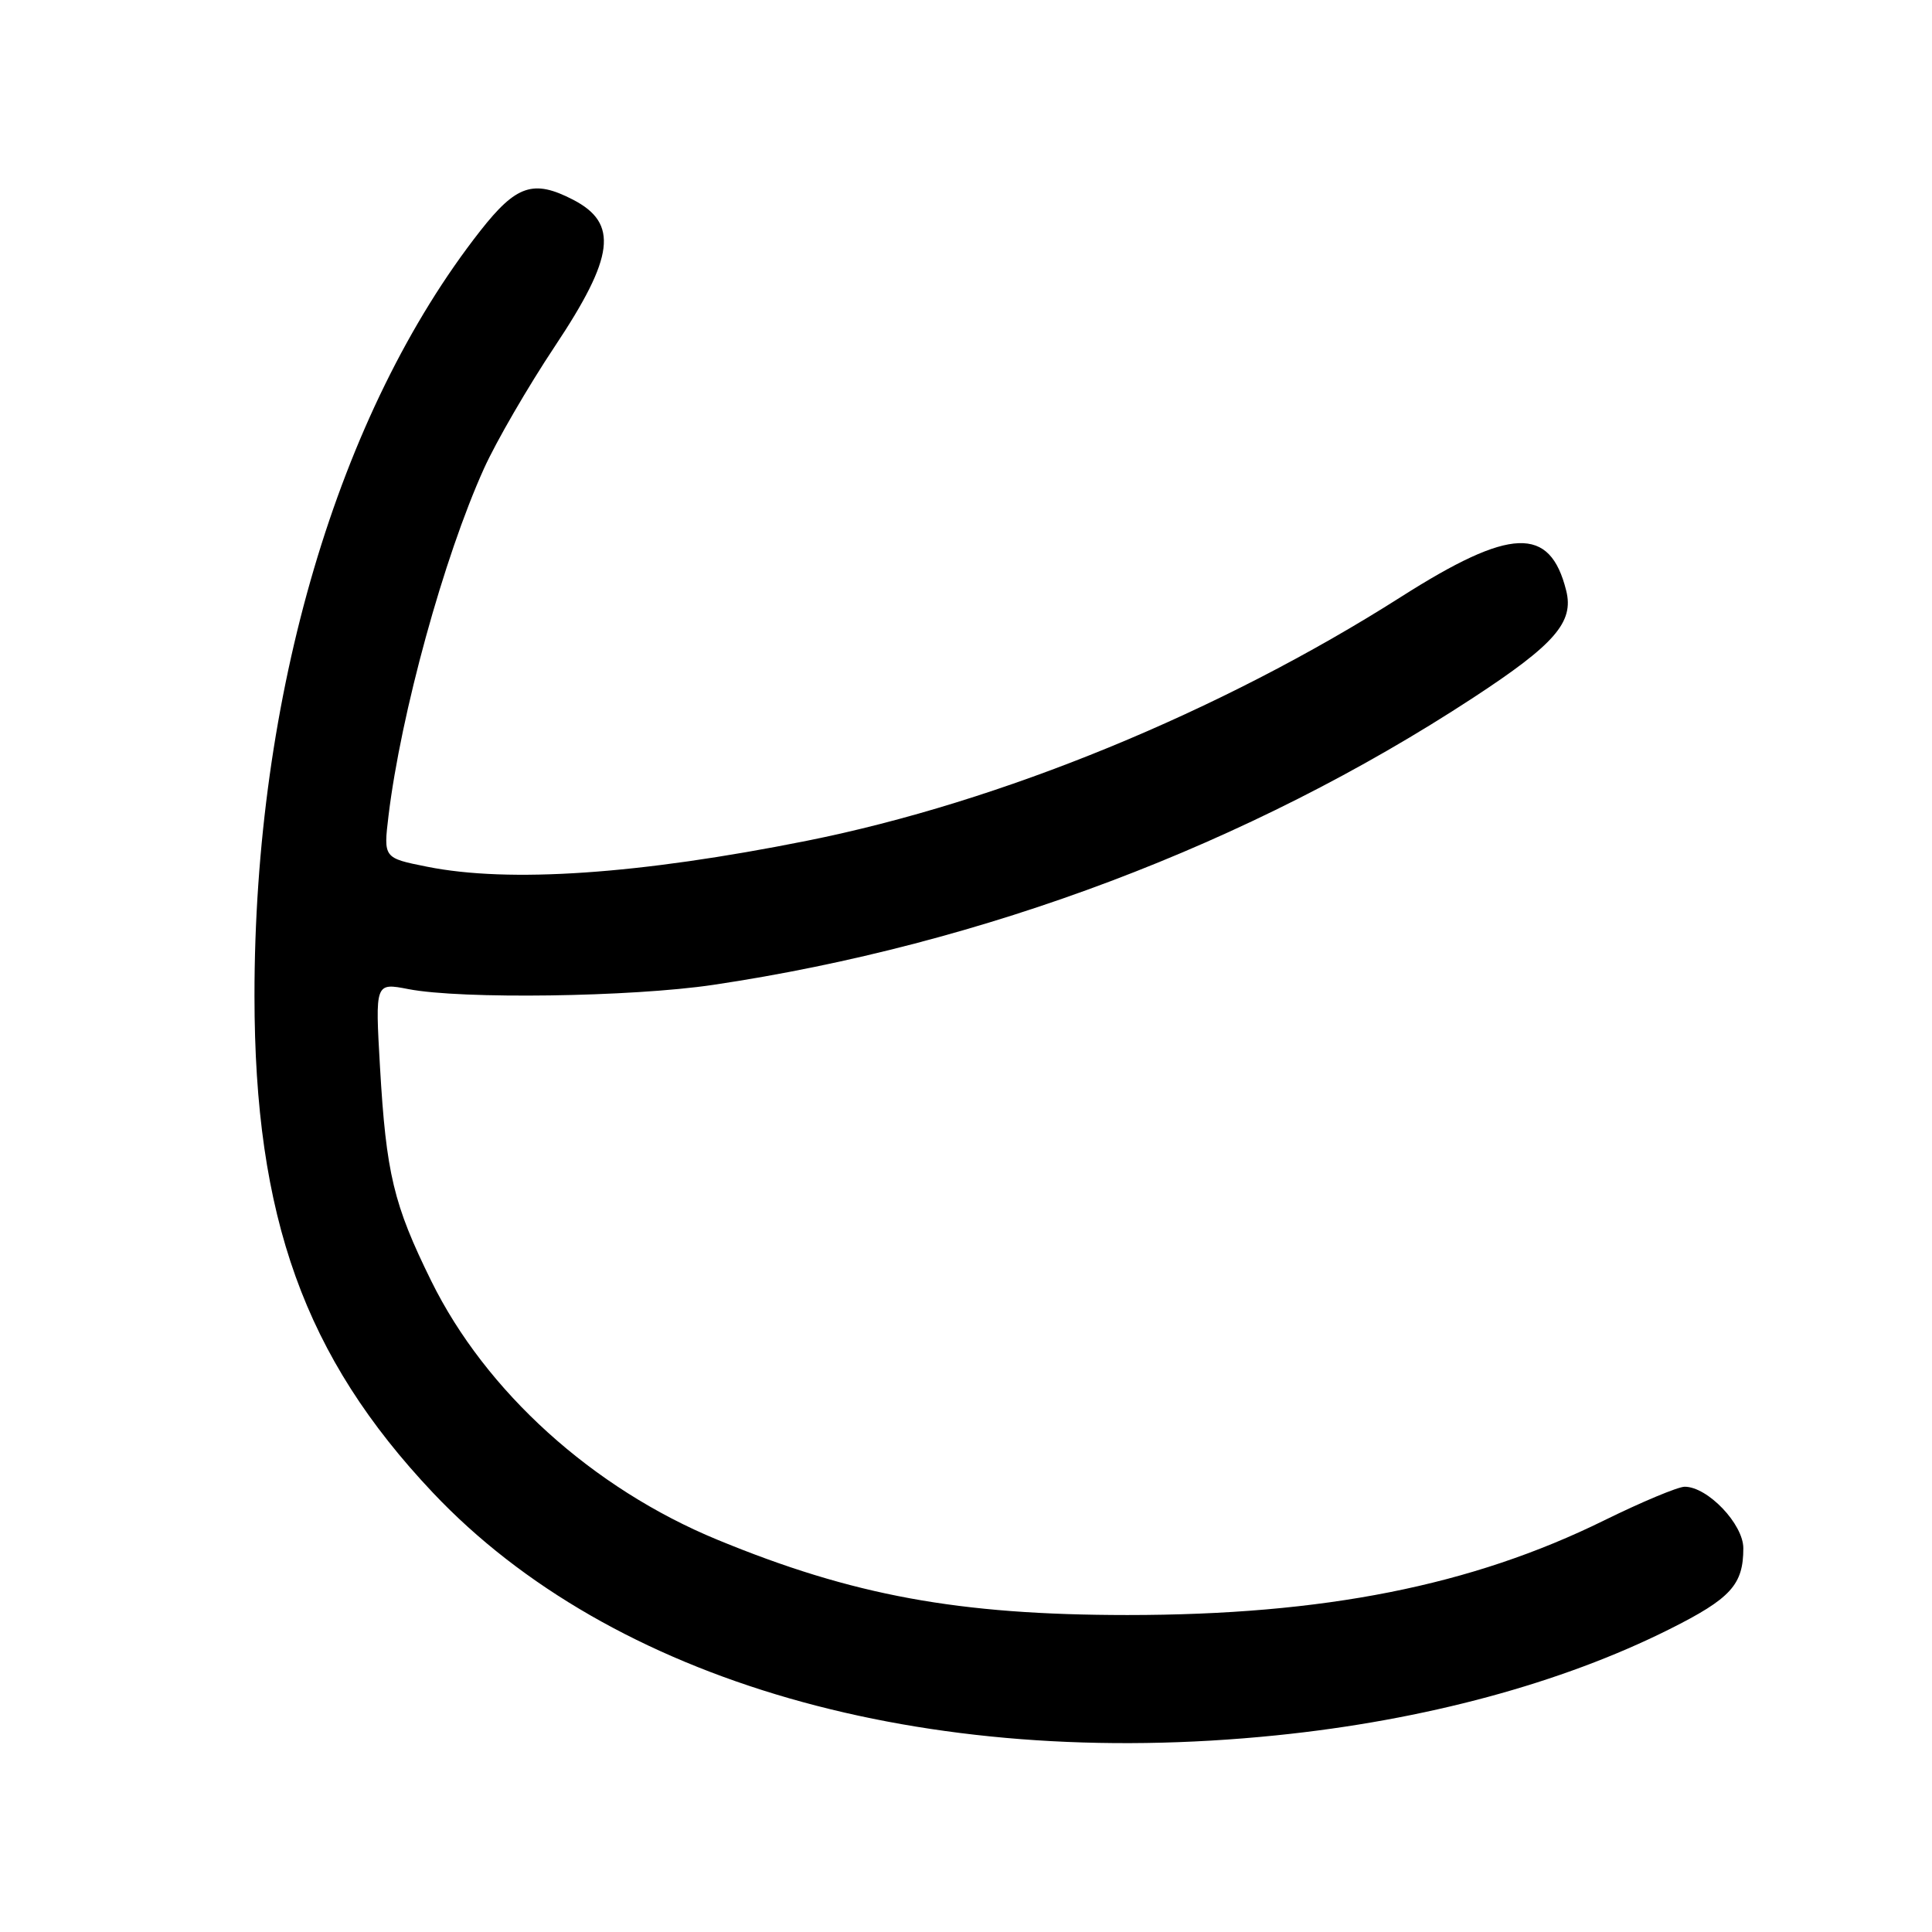 <?xml version="1.0" encoding="UTF-8" standalone="no"?>
<!DOCTYPE svg PUBLIC "-//W3C//DTD SVG 1.1//EN" "http://www.w3.org/Graphics/SVG/1.1/DTD/svg11.dtd" >
<svg xmlns="http://www.w3.org/2000/svg" xmlns:xlink="http://www.w3.org/1999/xlink" version="1.1" viewBox="0 0 256 256">
 <g >
 <path fill="currentColor"
d=" M 169.14 229.94 C 188.78 227.94 206.91 223.04 221.21 215.88 C 229.34 211.81 231.00 209.99 231.00 205.15 C 231.00 201.96 226.28 197.00 223.23 197.00 C 222.35 197.00 217.54 199.01 212.56 201.46 C 194.98 210.12 175.40 214.00 149.37 214.00 C 127.00 213.99 112.99 211.42 95.05 204.02 C 78.53 197.21 64.36 184.39 57.14 169.73 C 52.15 159.60 51.17 155.53 50.35 141.36 C 49.71 130.21 49.71 130.21 54.10 131.06 C 61.17 132.43 83.66 132.11 94.50 130.50 C 130.35 125.16 165.55 111.87 195.18 92.47 C 206.03 85.37 208.58 82.44 207.53 78.26 C 205.38 69.64 200.18 69.84 185.64 79.09 C 161.69 94.33 132.64 106.26 106.90 111.41 C 84.71 115.85 67.45 117.03 56.57 114.84 C 50.81 113.69 50.81 113.69 51.48 108.09 C 53.12 94.56 58.80 73.86 64.14 62.06 C 65.74 58.52 69.96 51.24 73.52 45.89 C 81.43 34.01 81.98 29.59 75.93 26.46 C 70.68 23.75 68.41 24.51 63.64 30.59 C 44.78 54.63 33.70 92.17 33.72 132.00 C 33.73 161.34 40.36 179.79 57.36 197.79 C 81.00 222.81 122.39 234.71 169.14 229.94 Z "/>
</g>
</svg>
